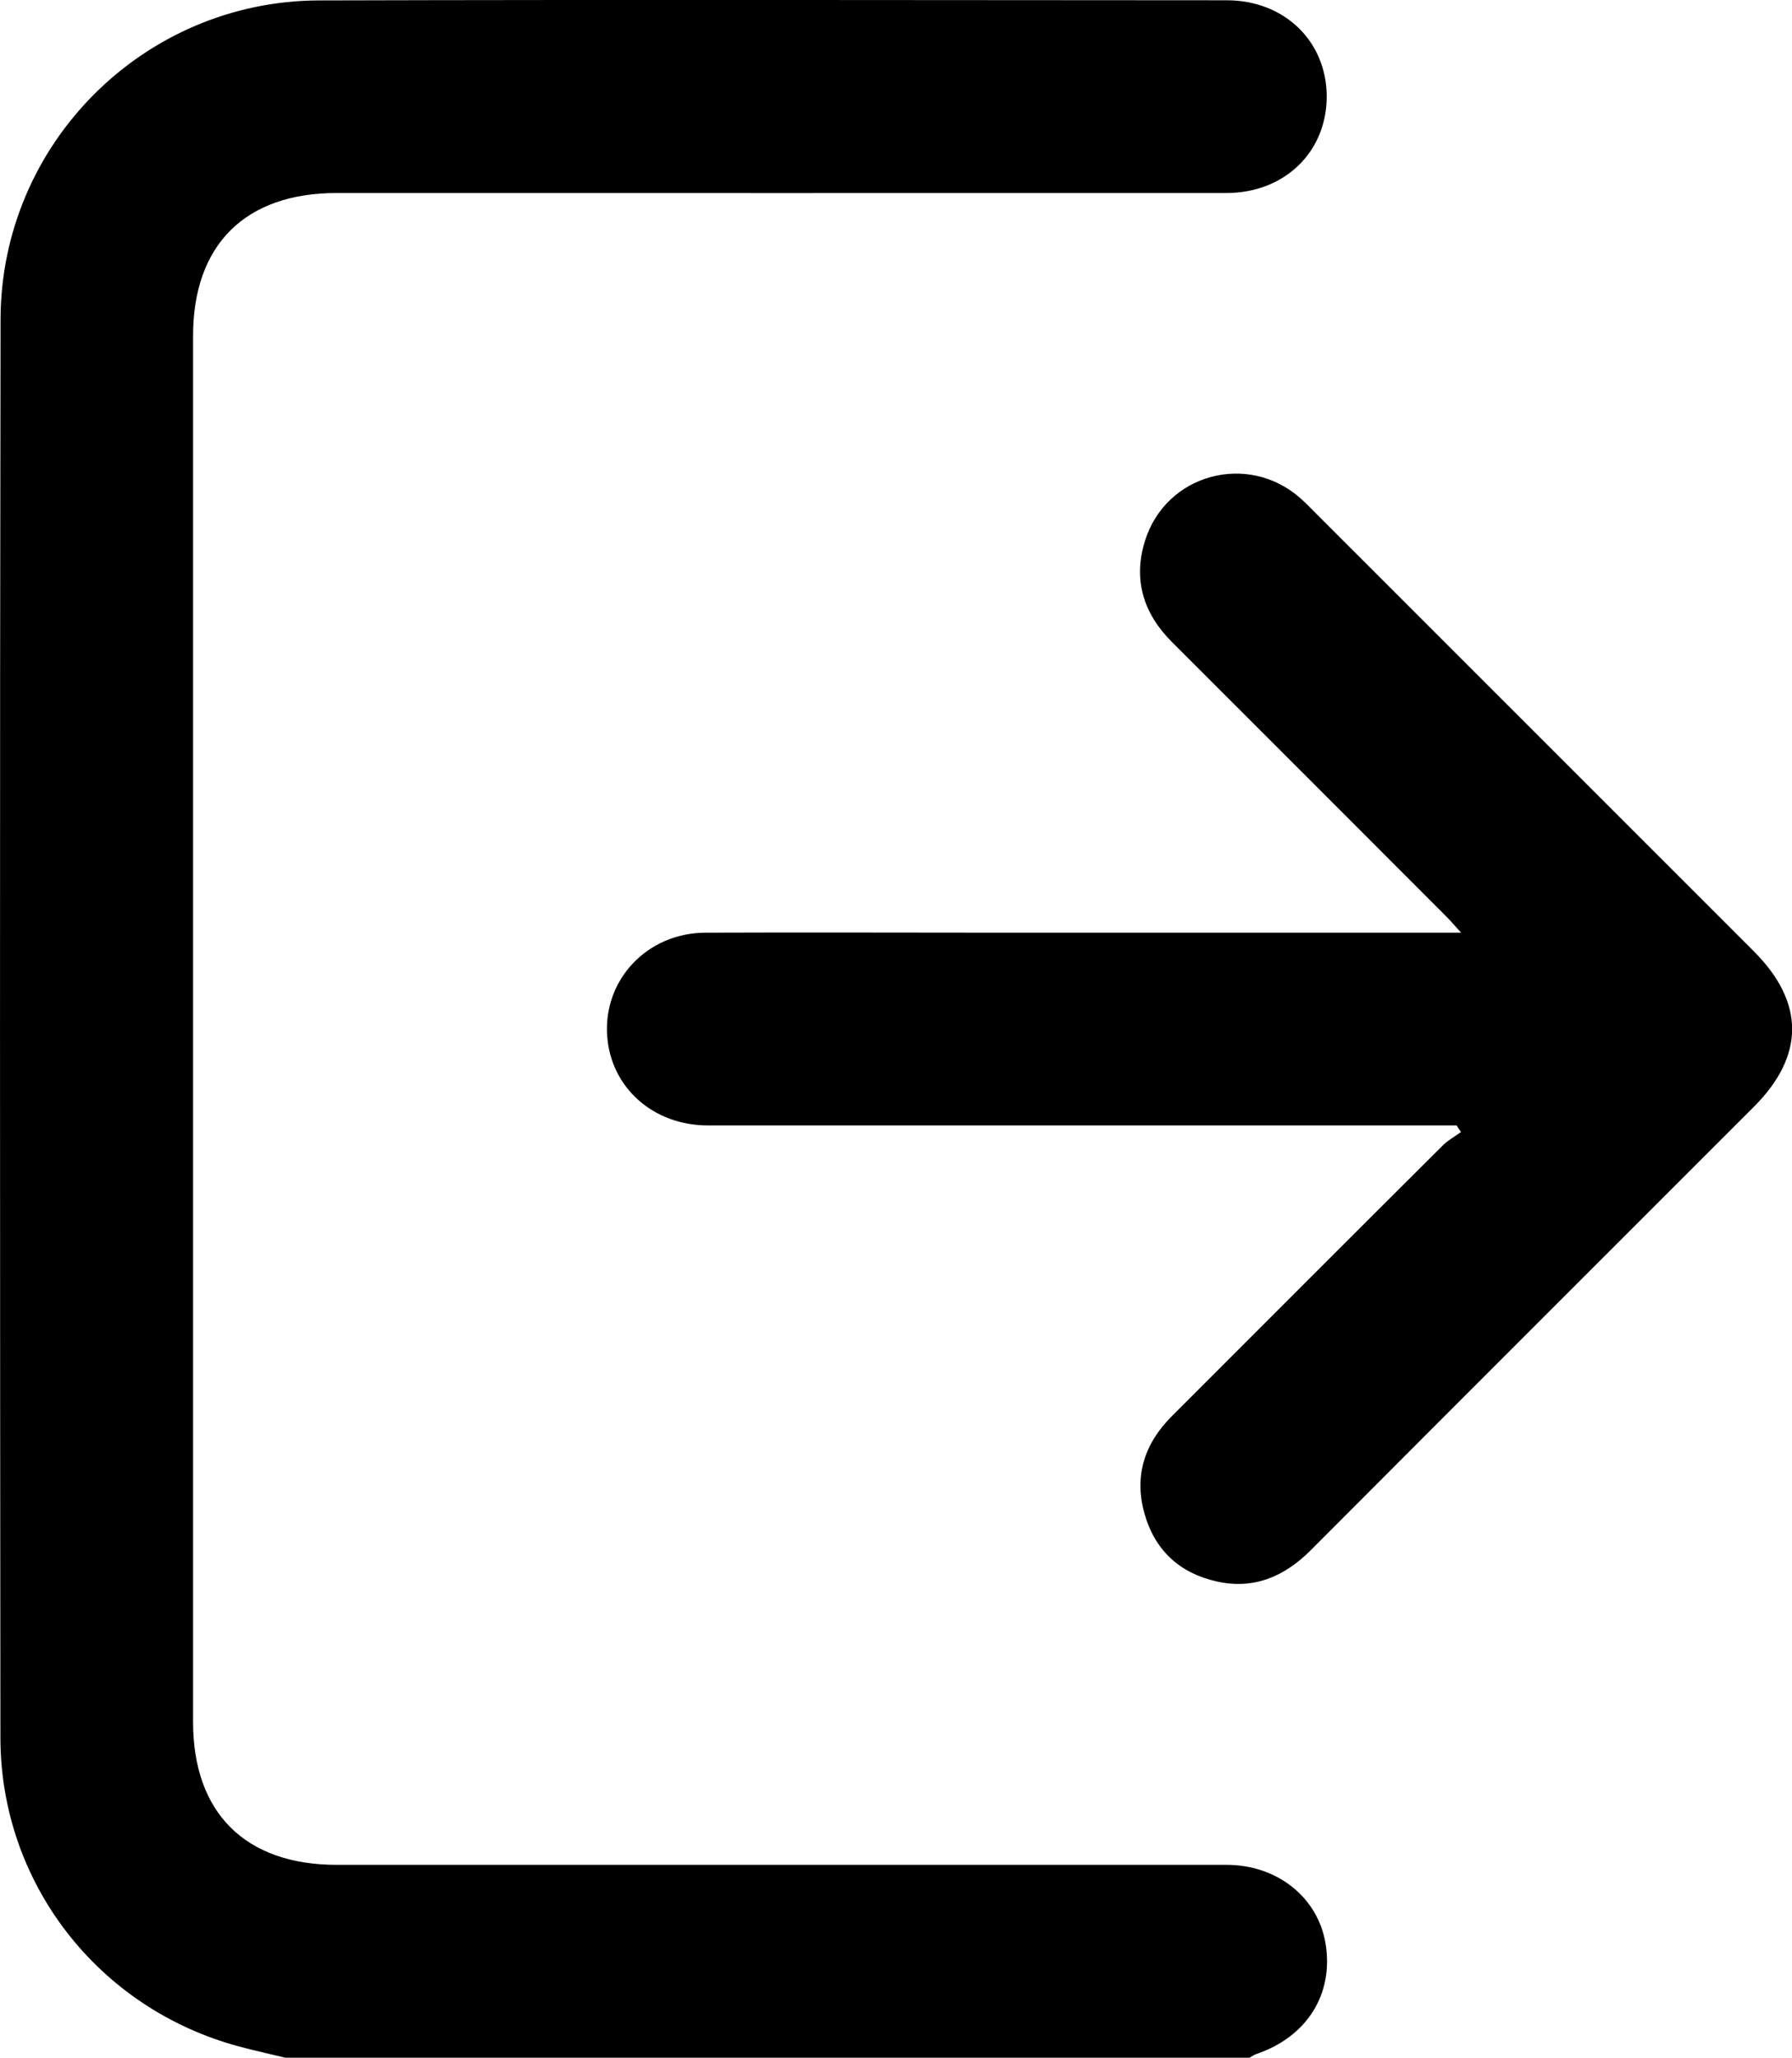 <?xml version="1.0" encoding="UTF-8"?>
<svg id="Layer_2" data-name="Layer 2" xmlns="http://www.w3.org/2000/svg" viewBox="0 0 130.68 150">
  <defs>
    <style>
      .cls-1 {
        fill: #000;
        stroke-width: 0px;
      }
    </style>
  </defs>
  <g id="Layer_1-2" data-name="Layer 1">
    <g>
      <path class="cls-1" d="M20.81,150c-1.13-.27-2.26-.52-3.38-.82C7.18,146.43.04,137.29.03,126.67,0,92.21-.02,57.75.04,23.29.06,10.48,10.48.07,23.26.03c22.07-.06,44.14-.02,66.2-.01,4.19,0,7.26,2.97,7.29,6.97.02,4.07-3.06,7.08-7.32,7.08-21.63.01-43.26,0-64.89,0-6.66,0-10.46,3.78-10.46,10.41,0,33.68,0,67.36,0,101.05,0,6.62,3.81,10.41,10.47,10.41,21.63,0,43.26,0,64.89,0,3.73,0,6.69,2.4,7.23,5.77.59,3.67-1.37,6.77-5.05,8.02-.18.06-.34.18-.5.27H20.81Z"/>
      <path class="cls-1" d="M106.21,82.04h-1.57c-17.67,0-35.34,0-53.01,0-3.99,0-7.07-2.75-7.35-6.49-.31-4.11,2.9-7.54,7.15-7.56,7.32-.03,14.64,0,21.97,0,10.4,0,20.8,0,31.19,0h1.96c-.51-.56-.83-.94-1.18-1.28-6.62-6.63-13.25-13.26-19.88-19.88-2.09-2.08-2.87-4.52-2.01-7.35,1.49-4.92,7.51-6.57,11.36-3.15.36.32.71.67,1.05,1.02,10.67,10.66,21.33,21.33,32,31.99,3.73,3.73,3.73,7.62.01,11.34-10.77,10.77-21.55,21.53-32.3,32.31-1.93,1.94-4.17,2.9-6.88,2.29-2.69-.6-4.51-2.27-5.26-4.95-.77-2.74,0-5.1,1.99-7.09,6.59-6.59,13.18-13.19,19.79-19.77.38-.37.87-.63,1.3-.95-.11-.16-.22-.32-.32-.49Z"/>
    </g>
  </g>
</svg>